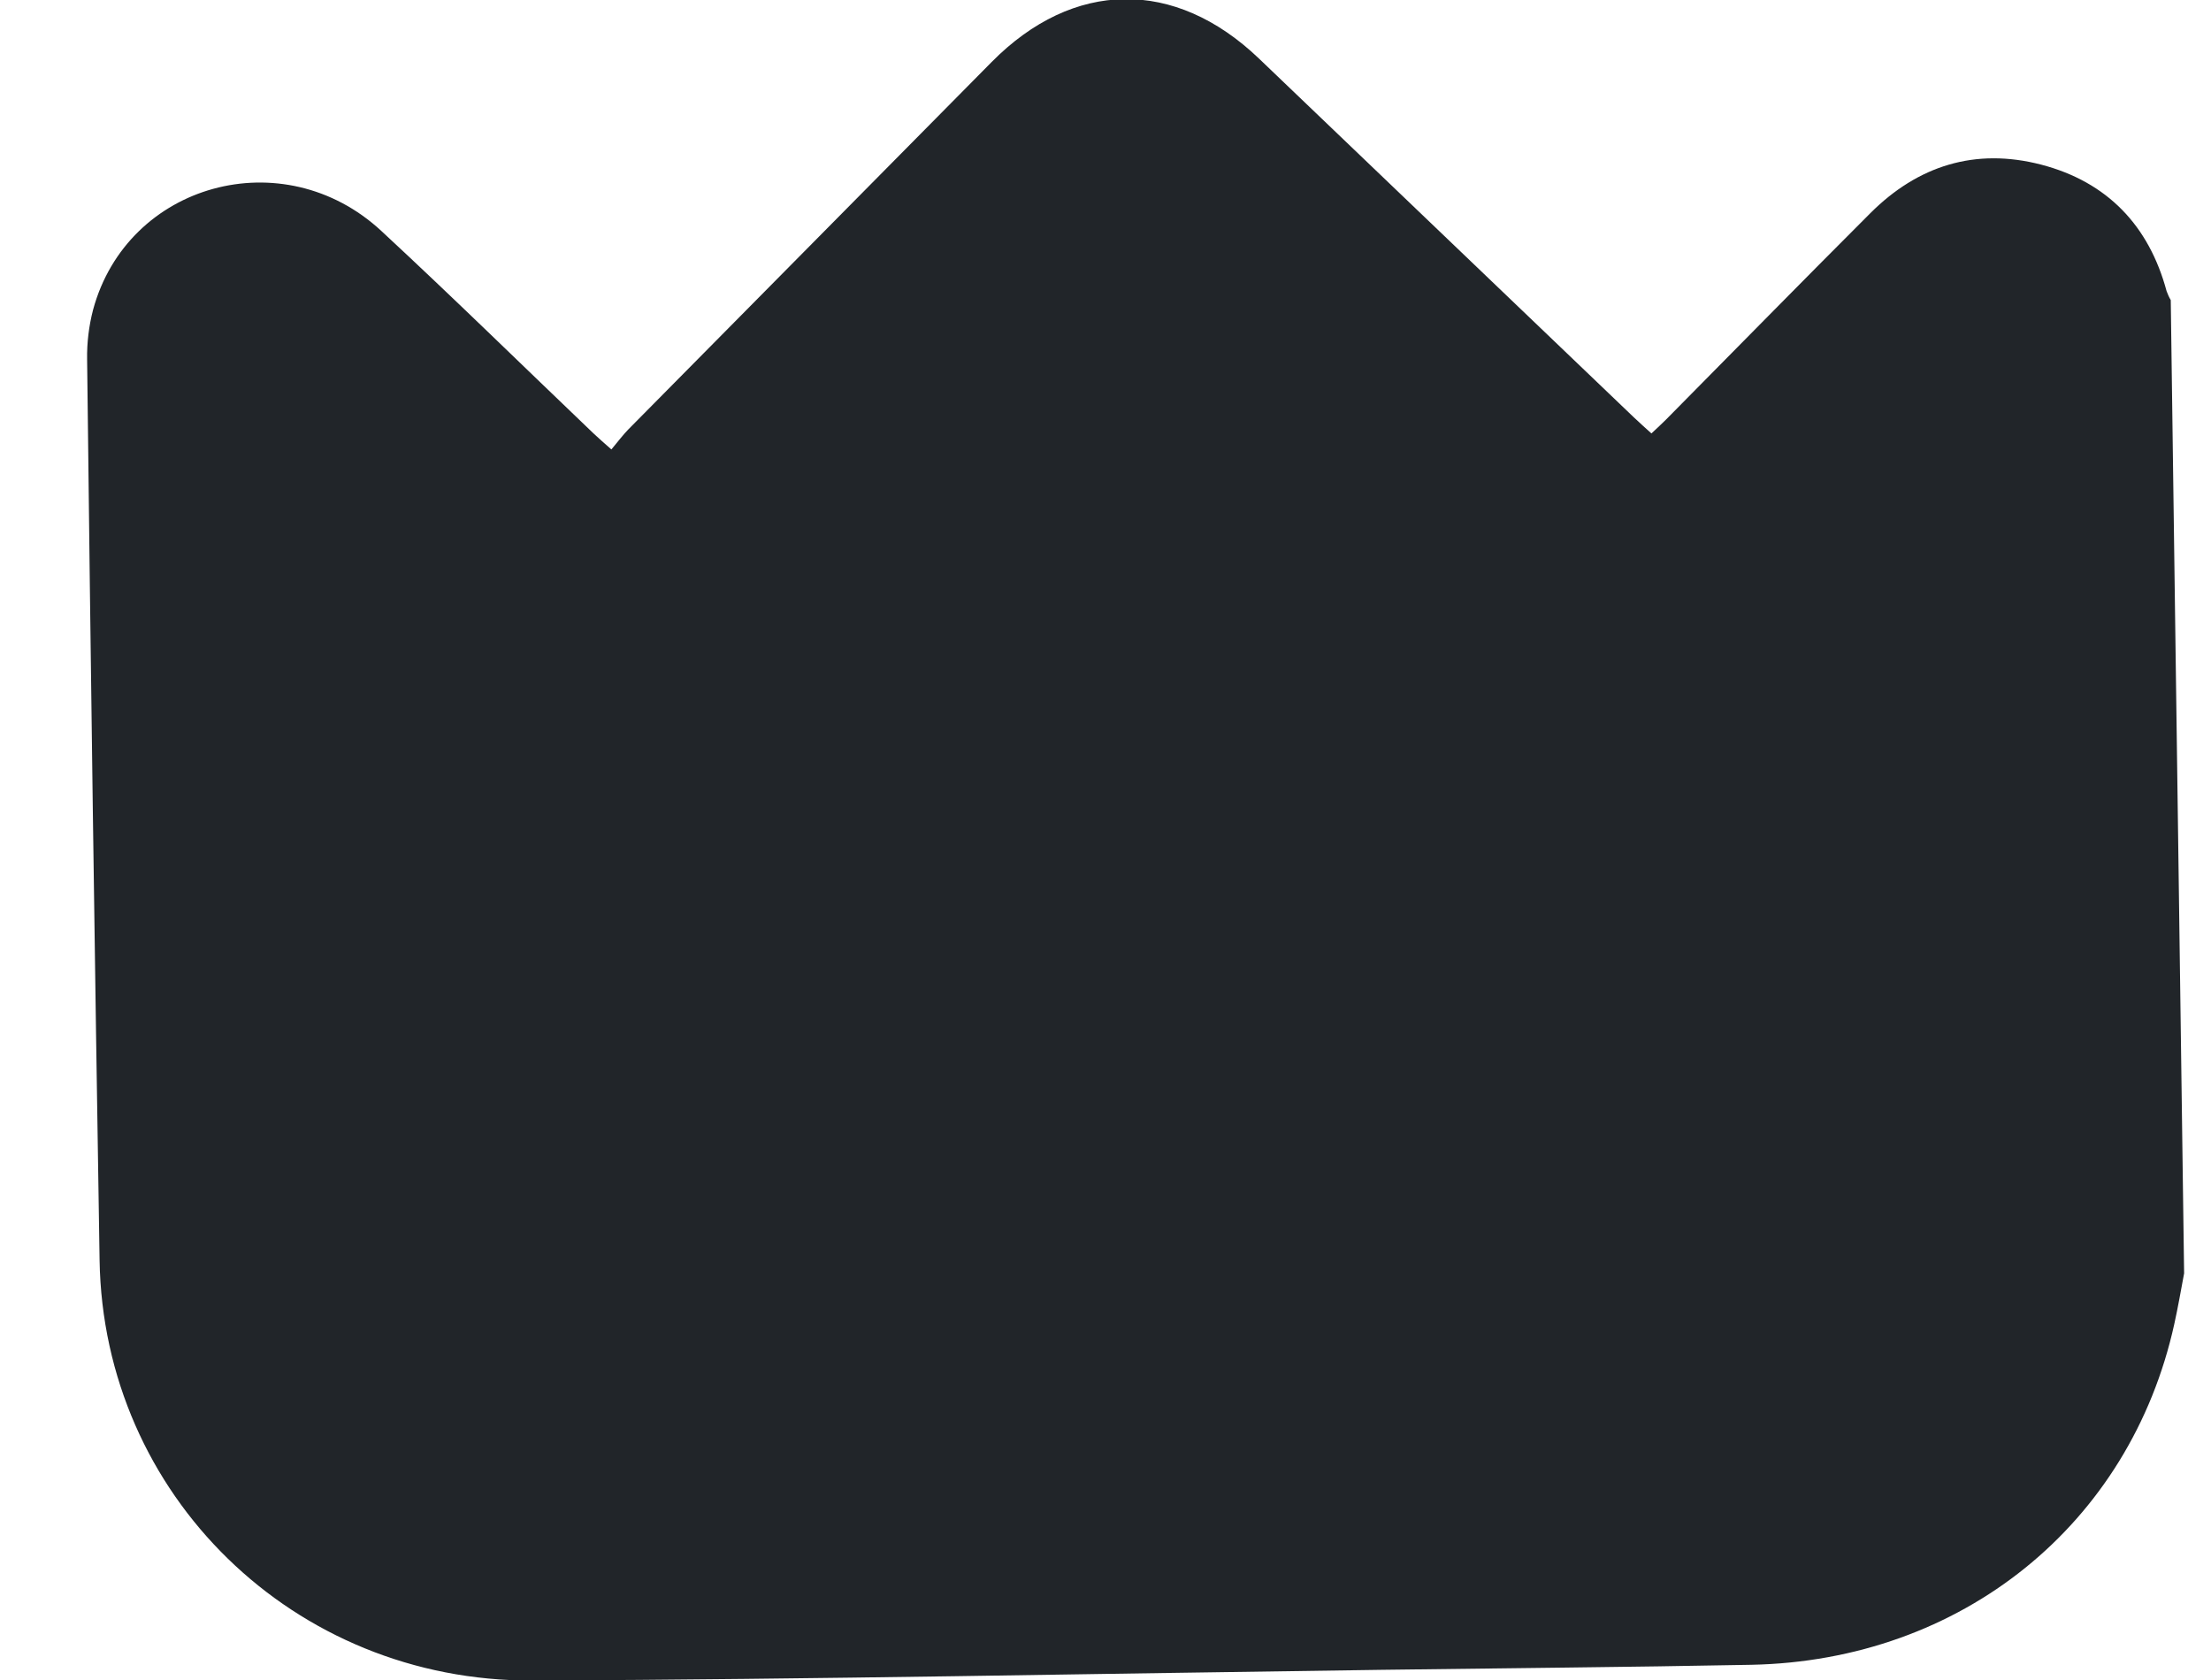 <svg width="25" height="19" viewBox="0 0 25 19" fill="none" xmlns="http://www.w3.org/2000/svg">
<path d="M24.545 3.394L24.696 14.401C24.66 14.593 24.627 14.784 24.585 14.974C24.085 17.242 22.178 18.781 19.802 18.828C18.406 18.855 17.01 18.866 15.614 18.885C12.416 18.928 9.219 18.993 6.021 19.006C3.321 19.017 1.168 16.905 1.126 14.252C1.071 10.856 1.024 7.46 0.985 4.063C0.982 3.875 1.005 3.687 1.052 3.505C1.439 2.071 3.205 1.584 4.313 2.613C5.123 3.364 5.91 4.136 6.708 4.899C6.766 4.954 6.827 5.007 6.913 5.083C6.986 4.996 7.041 4.922 7.104 4.857C8.474 3.471 9.843 2.086 11.213 0.701C12.136 -0.233 13.284 -0.247 14.233 0.66L18.472 4.718C18.534 4.778 18.602 4.837 18.673 4.902C18.738 4.841 18.789 4.794 18.836 4.747C19.607 3.968 20.374 3.185 21.148 2.411C21.685 1.874 22.333 1.668 23.08 1.862C23.828 2.057 24.299 2.553 24.498 3.293C24.511 3.328 24.526 3.362 24.545 3.394Z" fill="#212529"/>
</svg>
